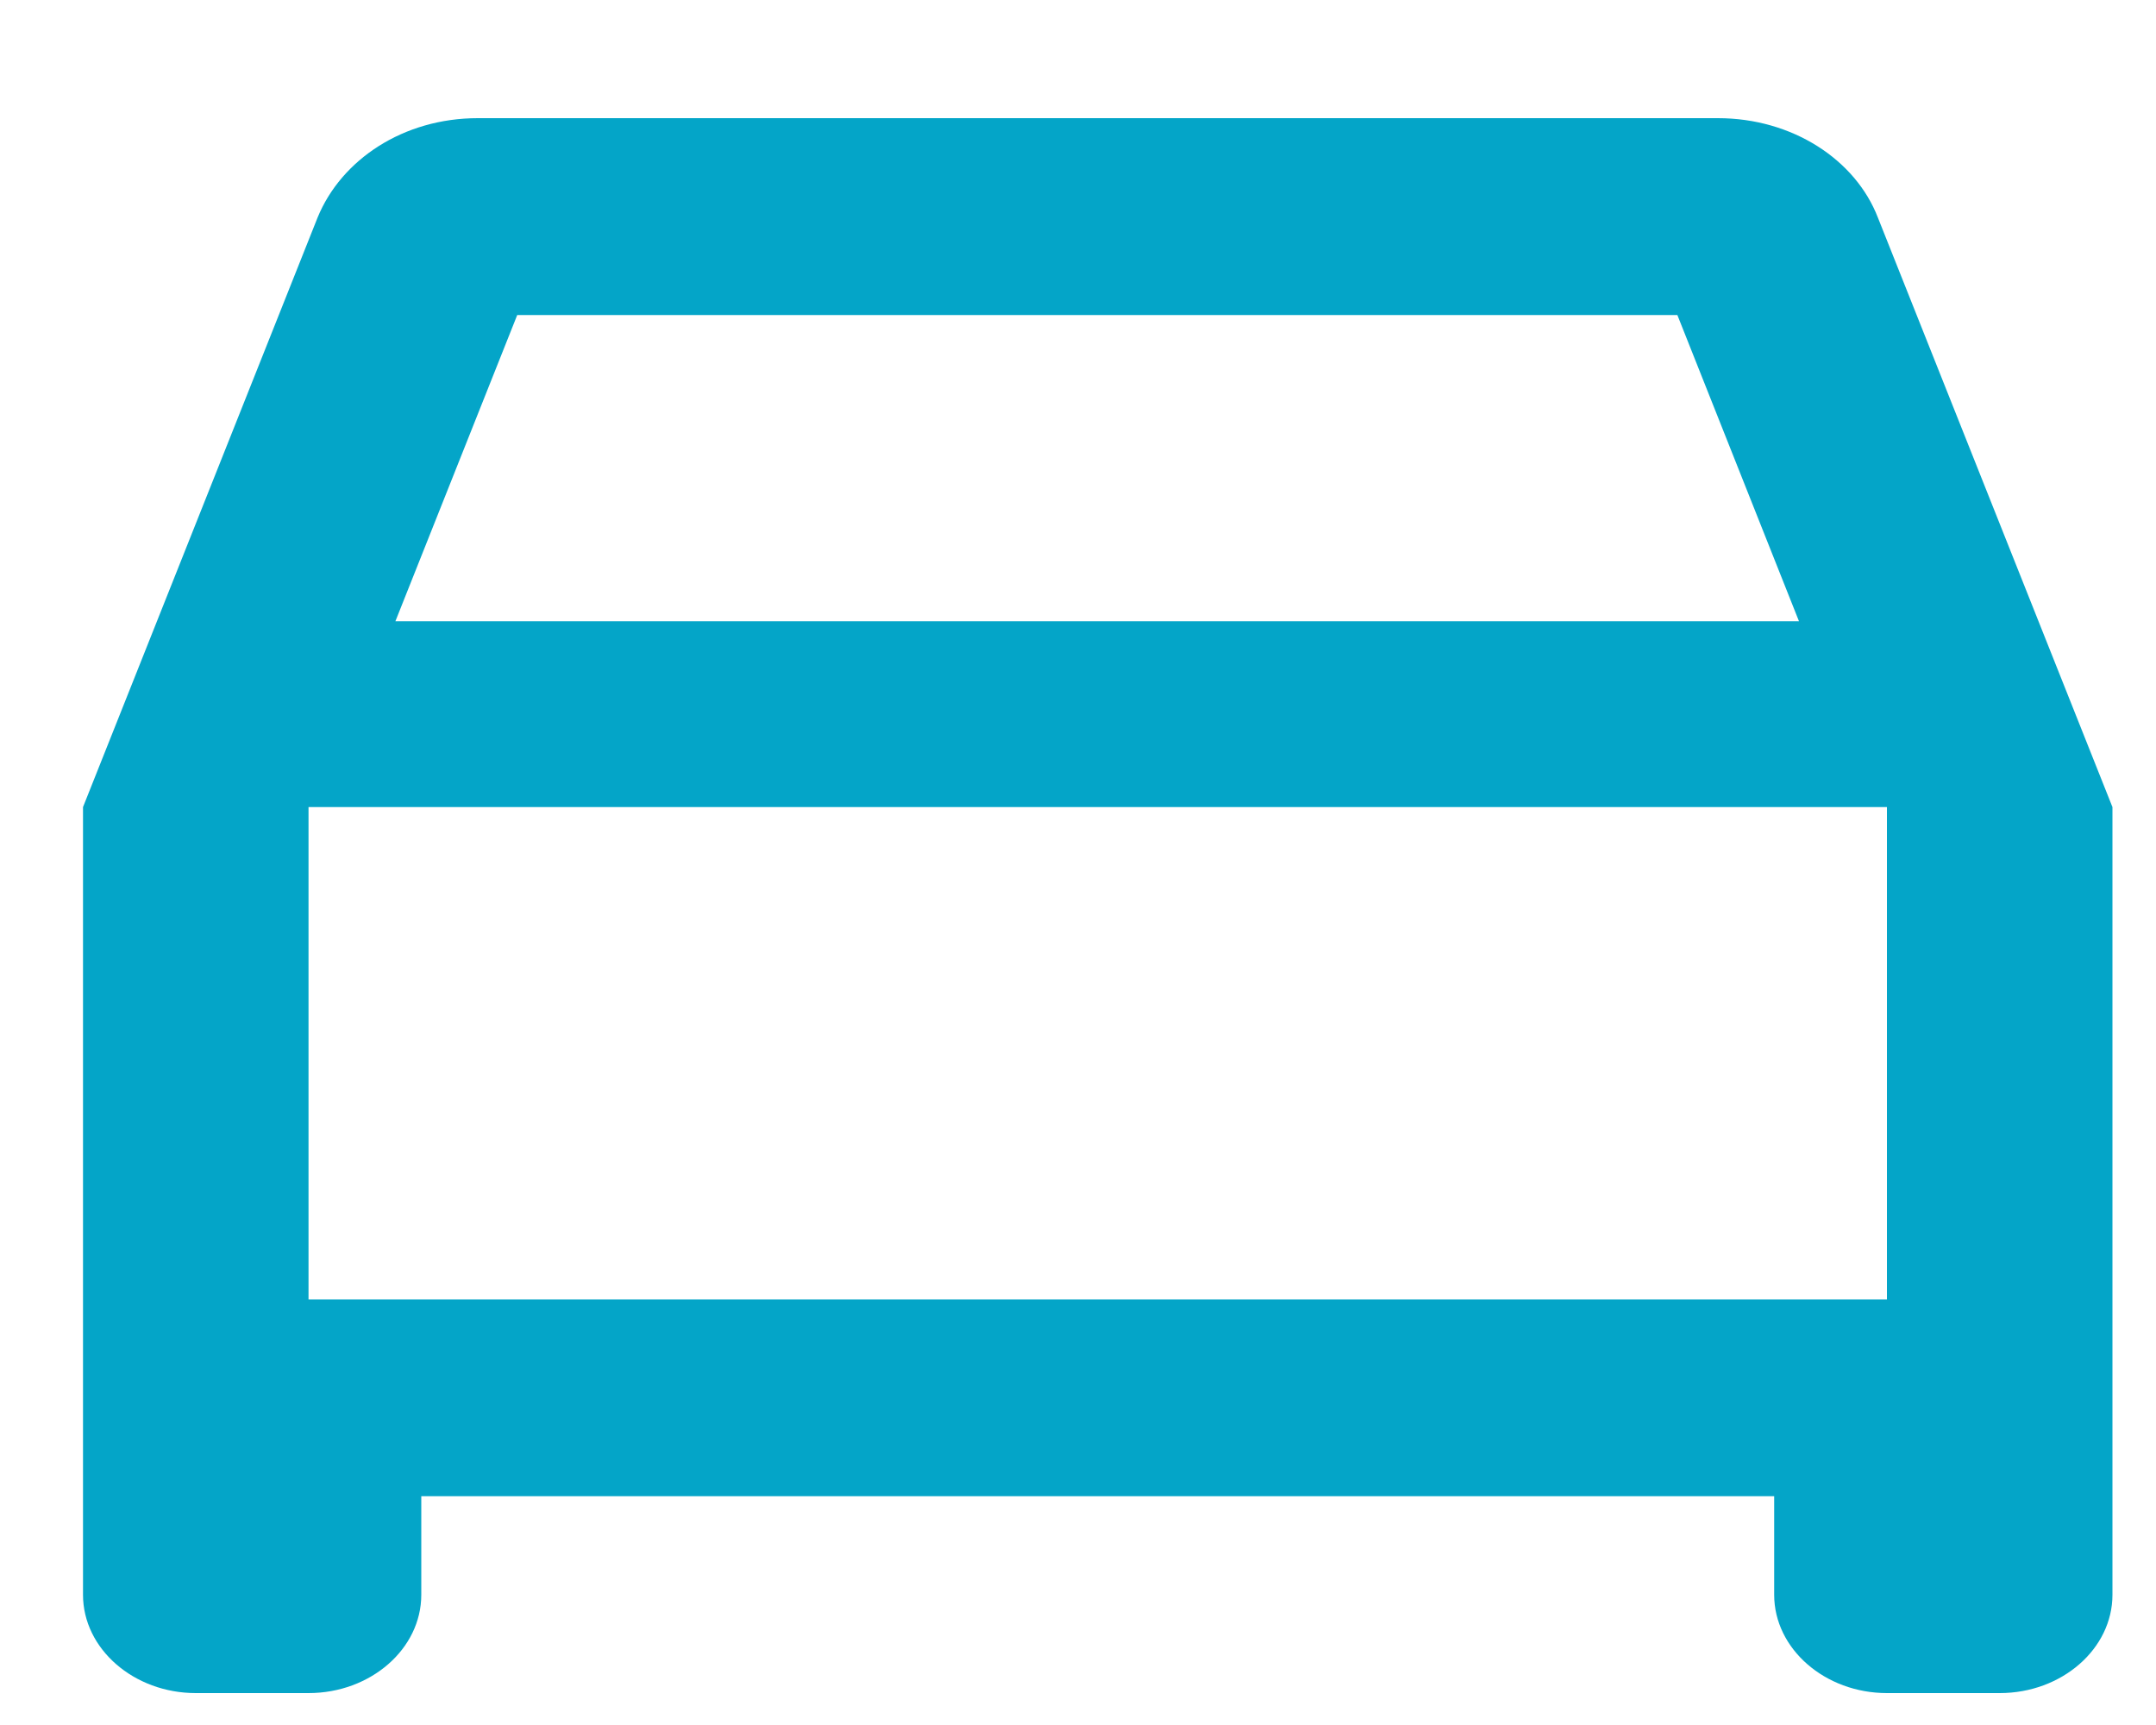 <svg width="10" height="8" viewBox="0 0 10 8" fill="none" xmlns="http://www.w3.org/2000/svg">
<path d="M8.71 1.009C8.606 0.74 8.313 0.548 7.968 0.548H2.216C1.871 0.548 1.583 0.74 1.473 1.009L0.385 3.743V7.396C0.385 7.647 0.621 7.852 0.908 7.852H1.431C1.719 7.852 1.954 7.647 1.954 7.396V6.939H8.229V7.396C8.229 7.647 8.465 7.852 8.752 7.852H9.275C9.563 7.852 9.798 7.647 9.798 7.396V3.743L8.71 1.009ZM2.399 1.461H7.78L8.344 2.881H1.834L2.399 1.461ZM8.752 6.026H1.431V3.743H8.752V6.026Z" fill="#04A5C8"/>
</svg>
